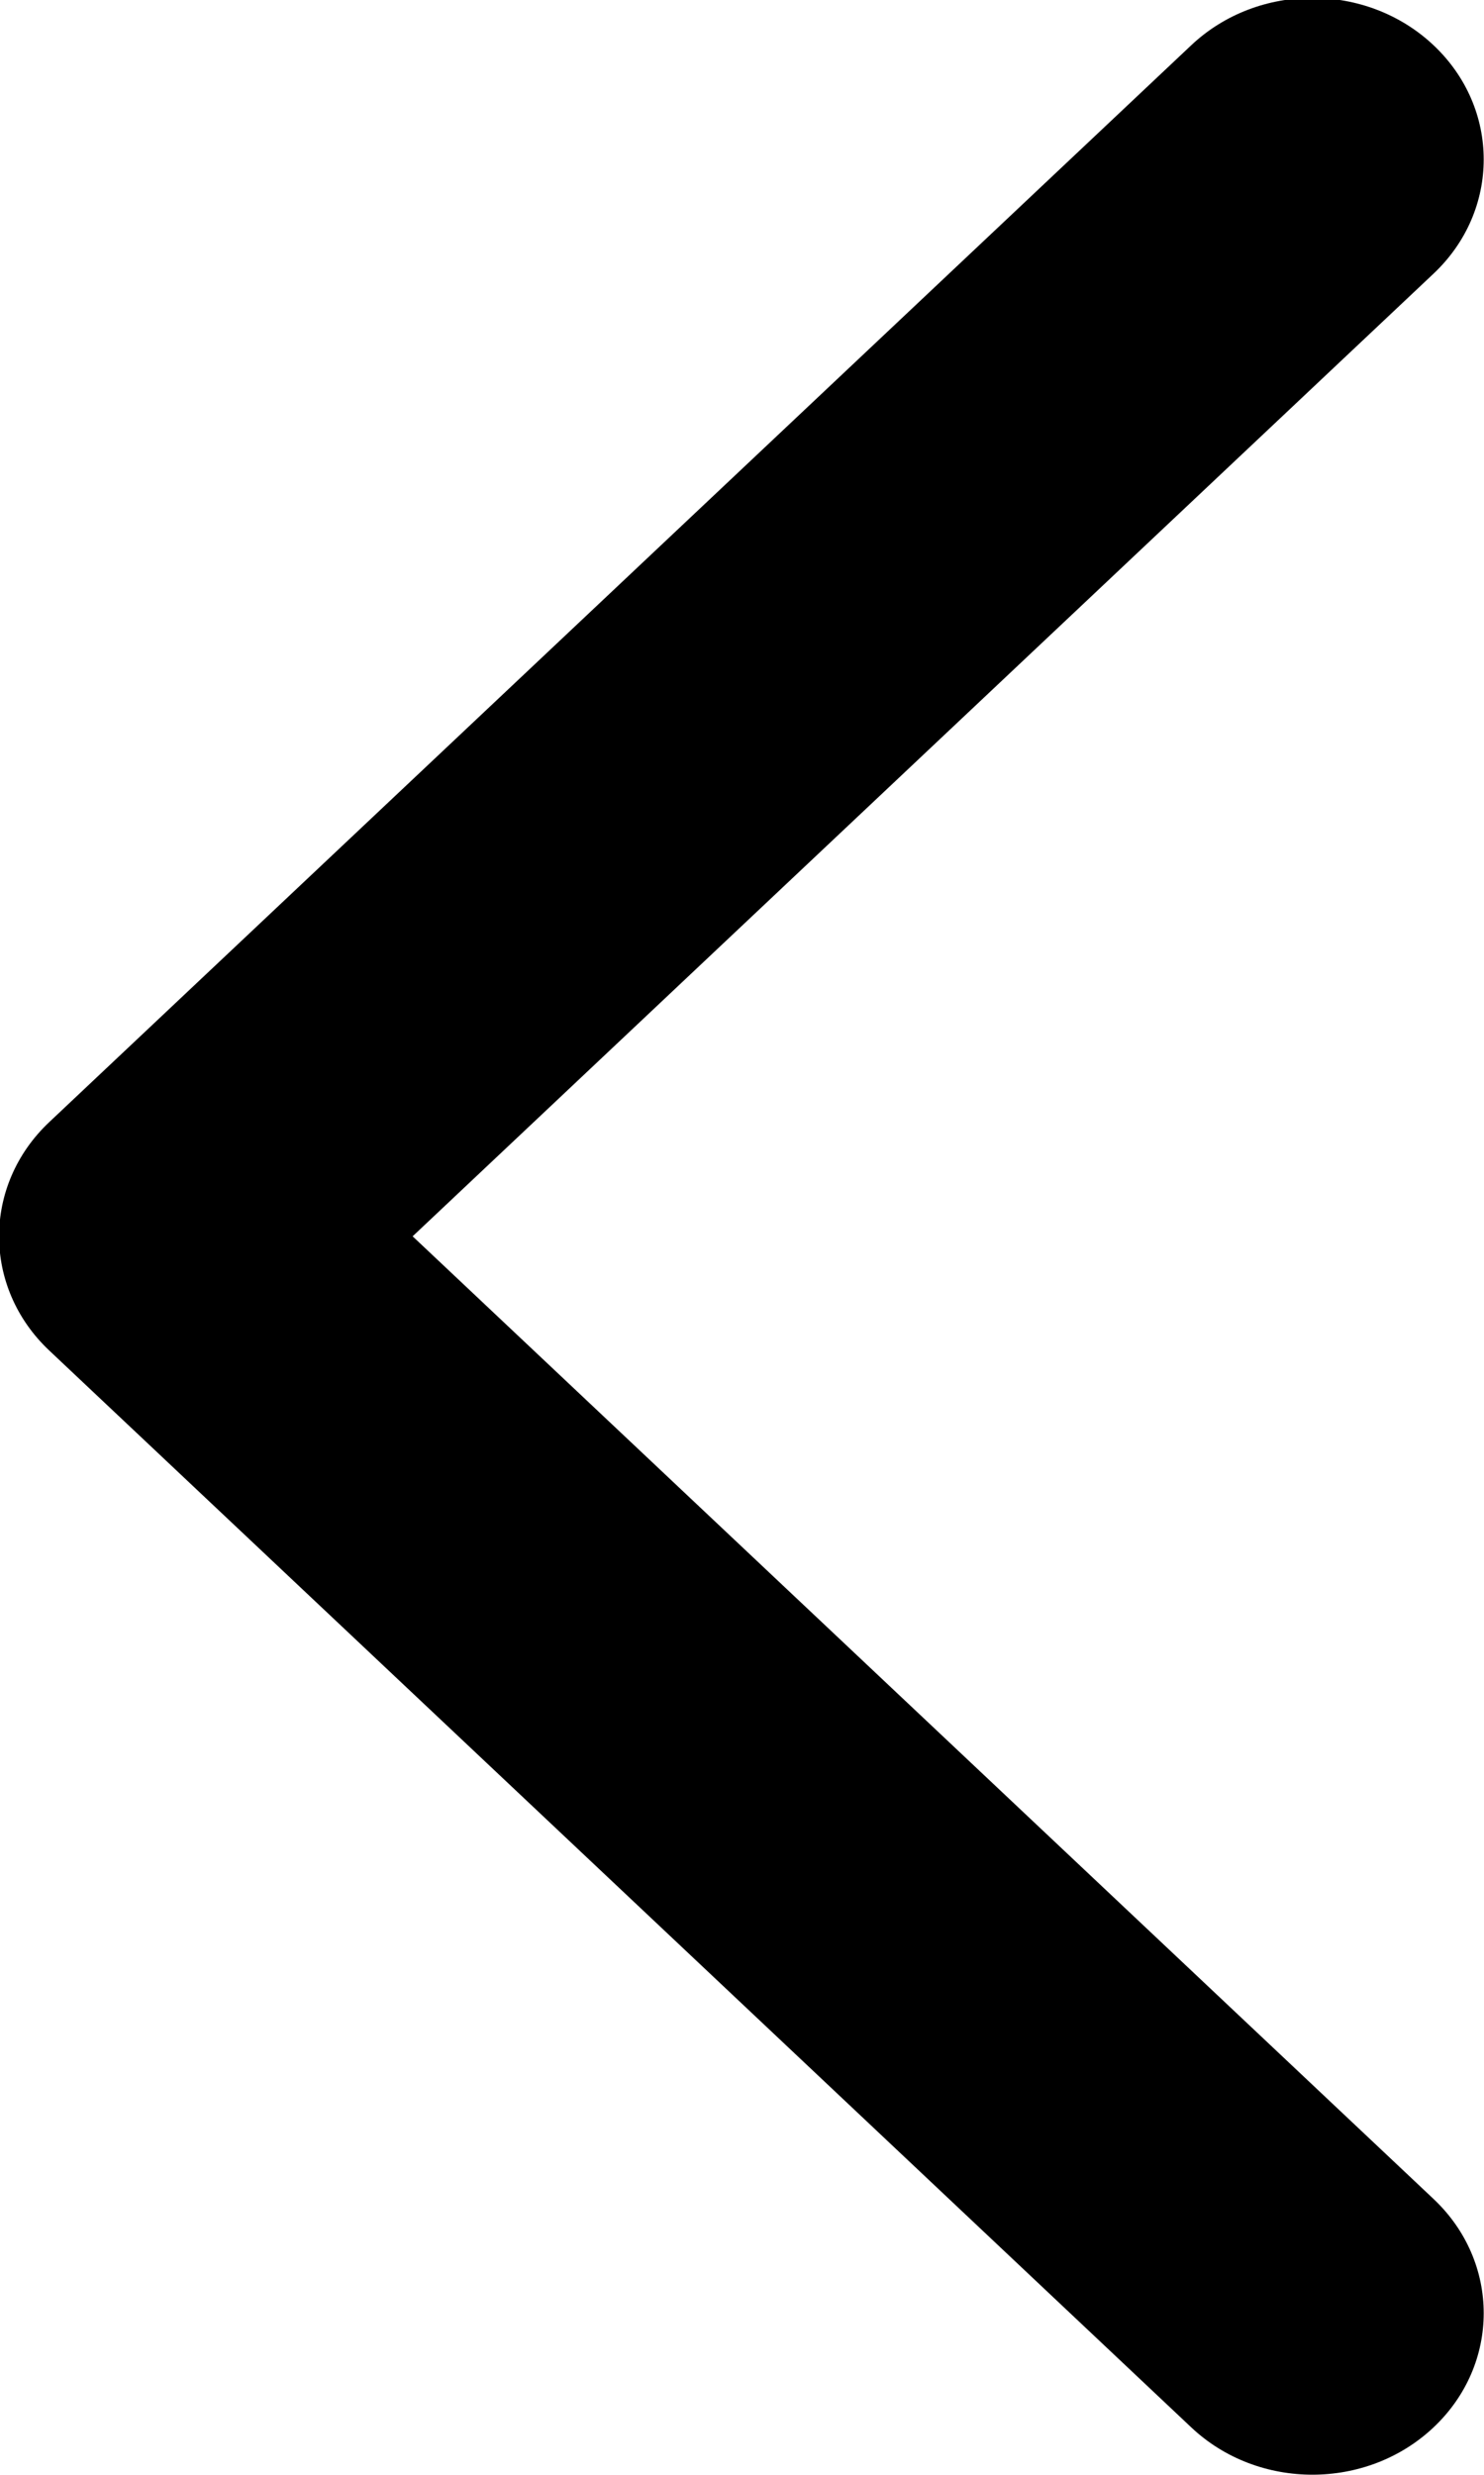 <?xml version="1.0" encoding="UTF-8" standalone="no"?>
<svg
   xmlns:dc="http://purl.org/dc/elements/1.1/"
   xmlns:cc="http://creativecommons.org/ns#"
   xmlns:rdf="http://www.w3.org/1999/02/22-rdf-syntax-ns#"
   xmlns:svg="http://www.w3.org/2000/svg"
   xmlns="http://www.w3.org/2000/svg"
   xmlns:sodipodi="http://sodipodi.sourceforge.net/DTD/sodipodi-0.dtd"
   xmlns:inkscape="http://www.inkscape.org/namespaces/inkscape"
   viewBox="0 0 30 50"
   version="1.1"
   x="0px"
   y="0px"
   id="svg14"
   sodipodi:docname="right_arrow.svg"
   width="30"
   height="50"
   inkscape:version="0.92.4 (5da689c313, 2019-01-14)">
  <defs
     id="defs18" />
  <sodipodi:namedview
     pagecolor="#ffffff"
     bordercolor="#666666"
     borderopacity="1"
     objecttolerance="10"
     gridtolerance="10"
     guidetolerance="10"
     inkscape:pageopacity="0"
     inkscape:pageshadow="2"
     inkscape:window-width="1920"
     inkscape:window-height="1001"
     id="namedview16"
     showgrid="false"
     inkscape:zoom="1.888"
     inkscape:cx="-76.165254"
     inkscape:cy="32.500001"
     inkscape:window-x="-9"
     inkscape:window-y="-9"
     inkscape:window-maximized="1"
     inkscape:current-layer="svg14" />
  <title
     id="title2">right</title>
  <desc
     id="desc4">Created with Sketch.</desc>
  <g
     id="g8"
     transform="matrix(-0.59,0,0,-0.556,44.744,52.778)"
     style="fill:#000000;fill-rule:evenodd;stroke:none;stroke-width:1">
    <path
       d="M 61.699,50 26.719,15.02 c -2.292,-2.292 -2.292,-6.009 0,-8.301 2.292,-2.292 6.009,-2.292 8.301,0 L 74.15,45.85 c 1.146,1.146 1.719,2.648 1.719,4.15 0,1.502 -0.573,3.004 -1.719,4.15 L 35.02,93.281 c -2.292,2.292 -6.009,2.292 -8.301,0 -2.292,-2.292 -2.292,-6.009 0,-8.301 z"
       id="path6"
       inkscape:connector-curvature="0"
       style="fill:#000000;fill-rule:nonzero" />
  </g>
</svg>
